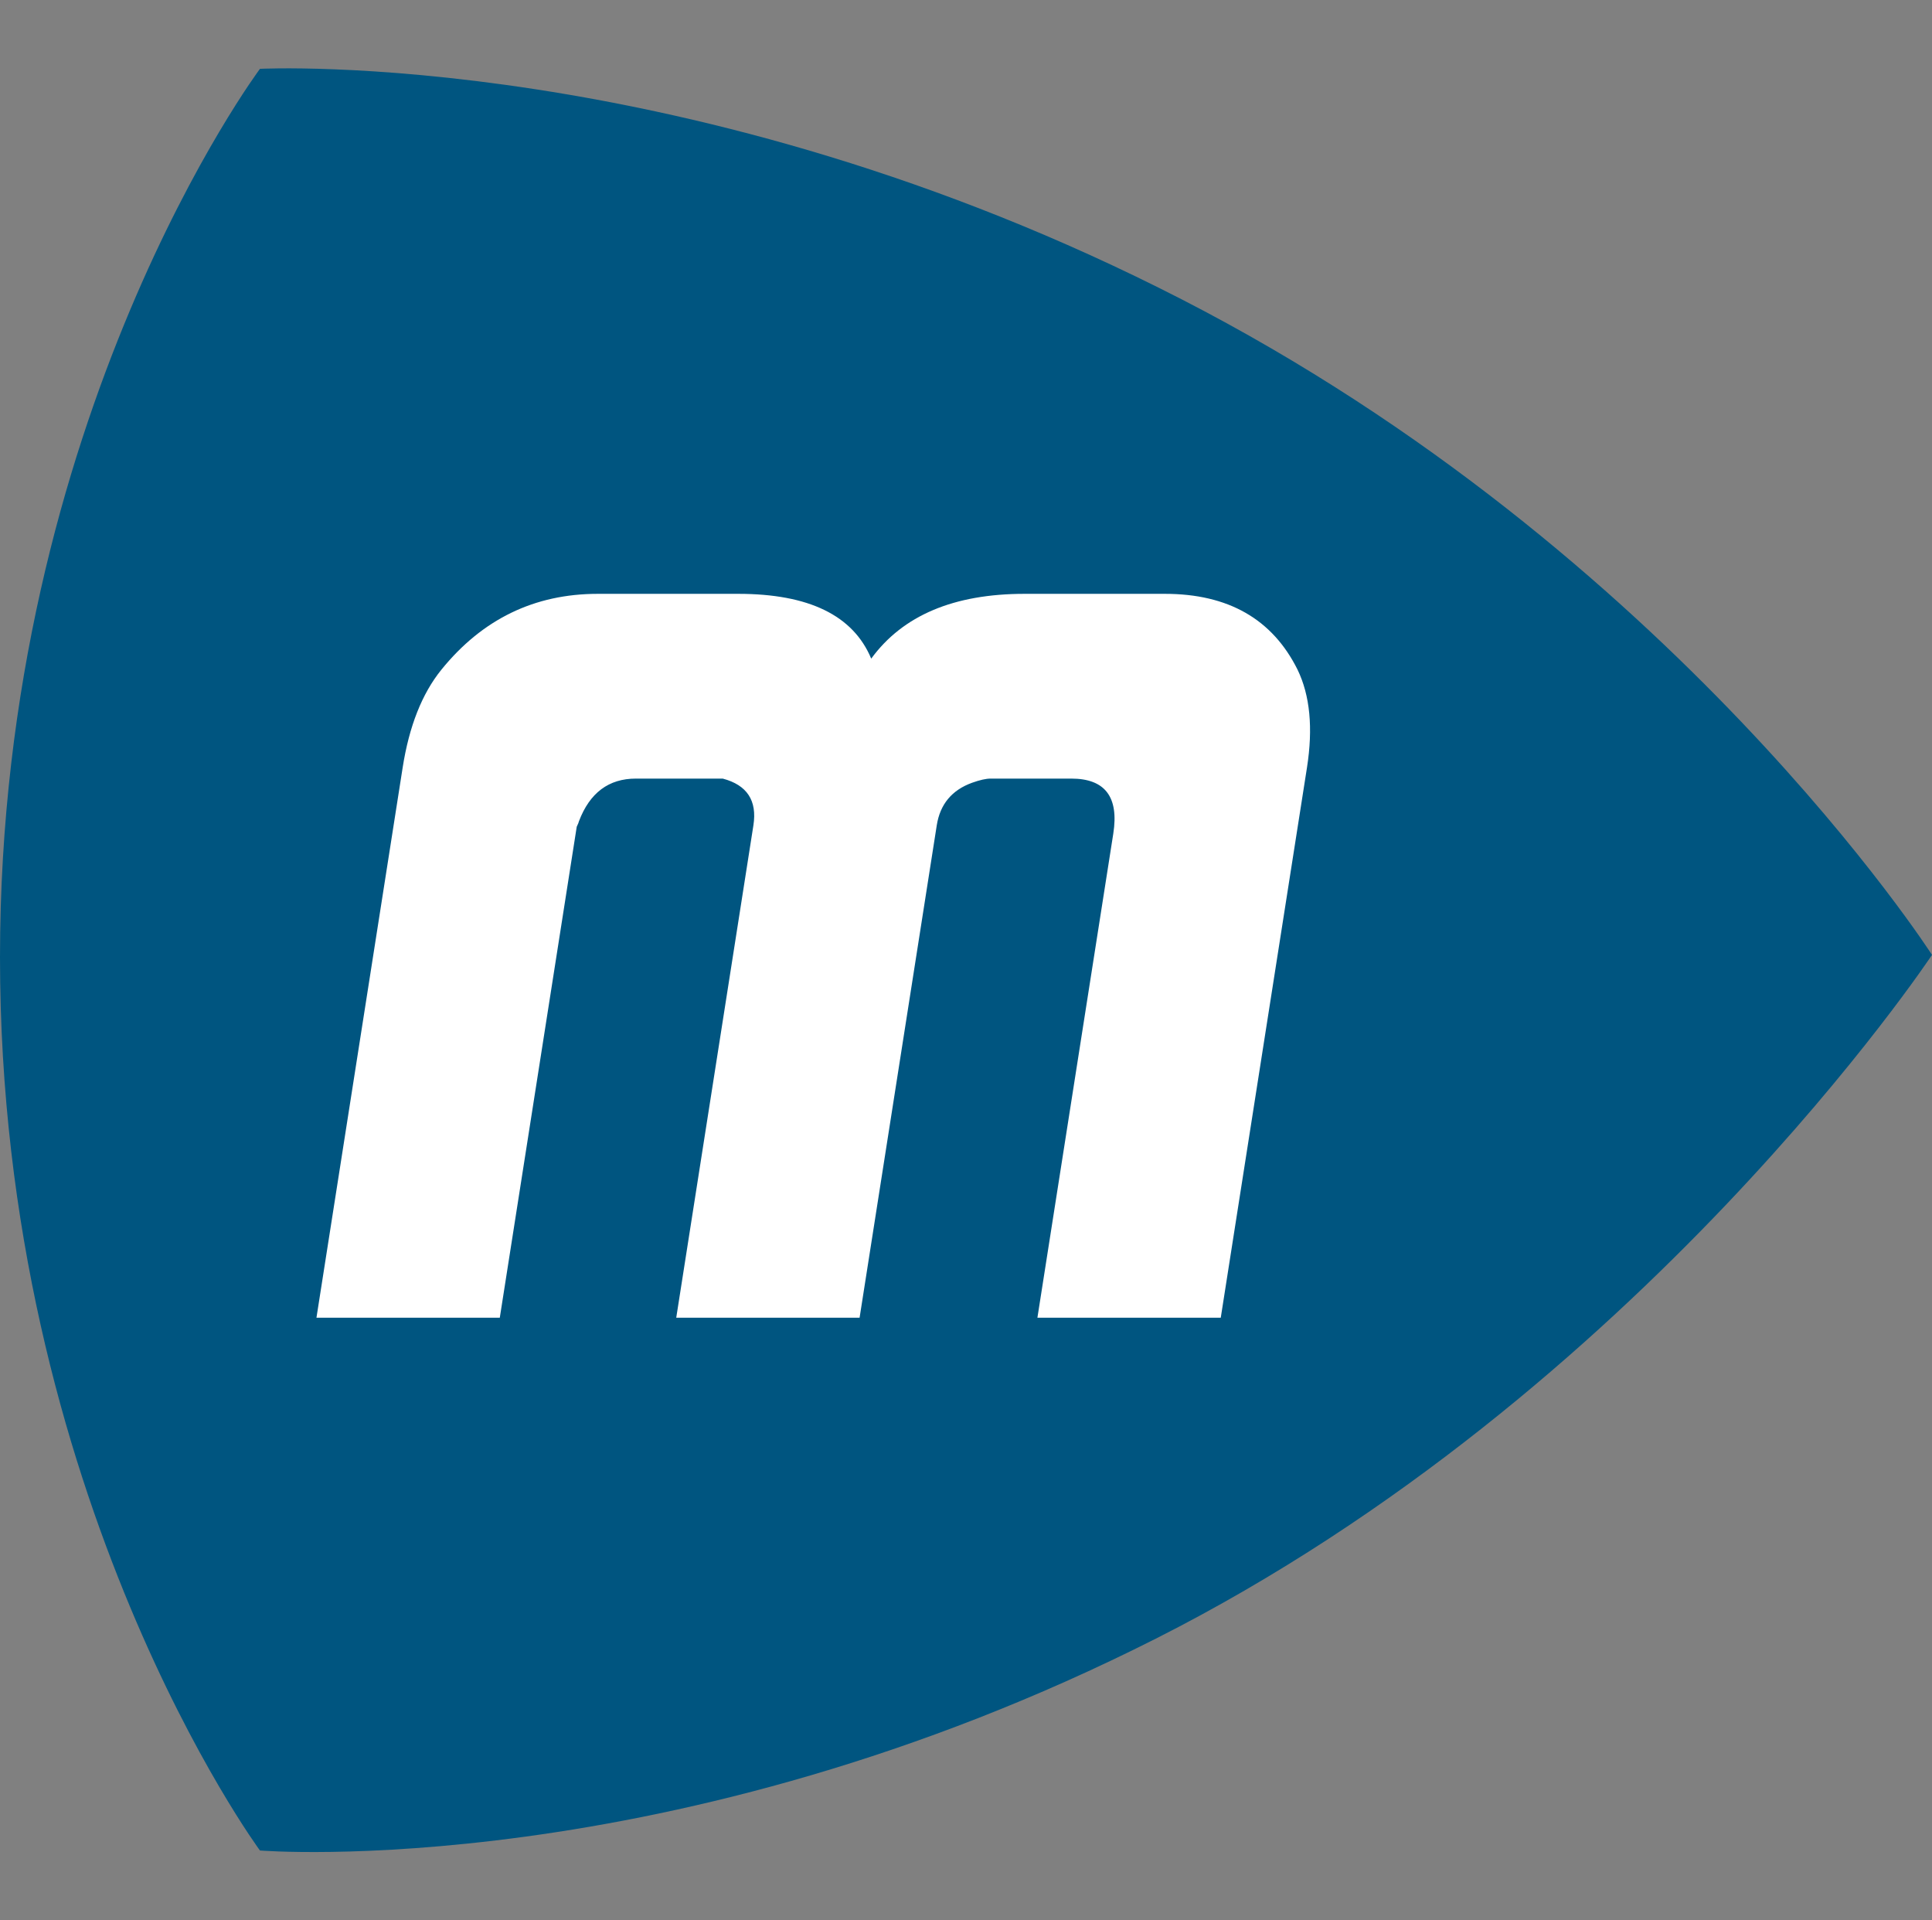 <?xml version="1.0" encoding="UTF-8" standalone="no"?>
<!-- Generator: Adobe Illustrator 16.0.0, SVG Export Plug-In . SVG Version: 6.00 Build 0)  -->

<svg
   xmlns:dc="http://purl.org/dc/elements/1.1/"
   xmlns:cc="http://creativecommons.org/ns#"
   xmlns:rdf="http://www.w3.org/1999/02/22-rdf-syntax-ns#"
   xmlns:svg="http://www.w3.org/2000/svg"
   xmlns="http://www.w3.org/2000/svg"
   xmlns:sodipodi="http://sodipodi.sourceforge.net/DTD/sodipodi-0.dtd"
   xmlns:inkscape="http://www.inkscape.org/namespaces/inkscape"
   version="1.1"
   id="Layer_1"
   x="0px"
   y="0px"
   width="424.099"
   height="421.469"
   viewBox="0 0 424.099 421.469"
   enable-background="new 0 0 512 512"
   xml:space="preserve"
   inkscape:version="0.48.3.1 r9886"
   sodipodi:docname="mediacrush_logo.svg"
   inkscape:export-filename="/home/sircmpwn/sources/MediaCrush/static/logo-bg.png"
   inkscape:export-xdpi="13.58"
   inkscape:export-ydpi="13.58"><rect x="0" y="0" width="424.099" height="421.469" fill="#808080" stroke="none"/><defs
   id="defs9" /><sodipodi:namedview
   pagecolor="#ffffff"
   bordercolor="#666666"
   borderopacity="1"
   objecttolerance="10"
   gridtolerance="10"
   guidetolerance="10"
   inkscape:pageopacity="0"
   inkscape:pageshadow="2"
   inkscape:window-width="1366"
   inkscape:window-height="718"
   id="namedview7"
   showgrid="false"
   inkscape:zoom="0.921875"
   inkscape:cx="348.78032"
   inkscape:cy="219.59895"
   inkscape:window-x="0"
   inkscape:window-y="0"
   inkscape:window-maximized="1"
   inkscape:current-layer="Layer_1"
   fit-margin-top="15"
   fit-margin-left="0"
   fit-margin-right="0"
   fit-margin-bottom="15" />
<path
   d="m 57.061,406.131 c 0,0 -57.061,-77.371 -57.061,-196.035 0,-118.667 57.066,-194.989 57.066,-194.989 0,0 94.32,-4.836 202.302,50.576 107.986,55.412 164.731,143.89 164.731,143.89 0,0 -63.792,96.22 -170.386,150.066 -106.594,53.844 -196.652,46.492 -196.652,46.492 z"
   id="path3"
   inkscape:connector-curvature="0"
   style="fill:#005580" />
<path
   d="m 69.467,289.198 h 40.245 l 16.653,-106.249 0.236,-1.508 c 0.293,-0.599 0.455,-1.001 0.488,-1.205 2.366,-6.237 6.529,-9.357 12.493,-9.357 h 19.07 c 5.339,1.408 7.582,4.831 6.73,10.26 l -16.937,108.059 h 40.247 l 16.938,-108.059 c 0.725,-4.624 3.312,-7.745 7.772,-9.353 1.692,-0.605 3.041,-0.907 4.043,-0.907 h 17.717 c 7.403,0 10.479,4.022 9.22,12.07 l -16.656,106.249 h 40.247 l 18.926,-120.739 c 1.359,-8.672 0.666,-15.836 -2.069,-21.486 -5.515,-11.092 -15.223,-16.643 -29.119,-16.643 h -30.818 c -15.512,0 -26.729,4.742 -33.65,14.223 -3.953,-9.481 -13.686,-14.223 -29.196,-14.223 h -30.821 c -13.9,0 -25.342,5.55 -34.333,16.643 -4.248,5.248 -7.081,12.408 -8.504,21.486 l -18.922,120.739 z"
   id="path5"
   inkscape:connector-curvature="0"
   style="fill:#ffffff" />
</svg>